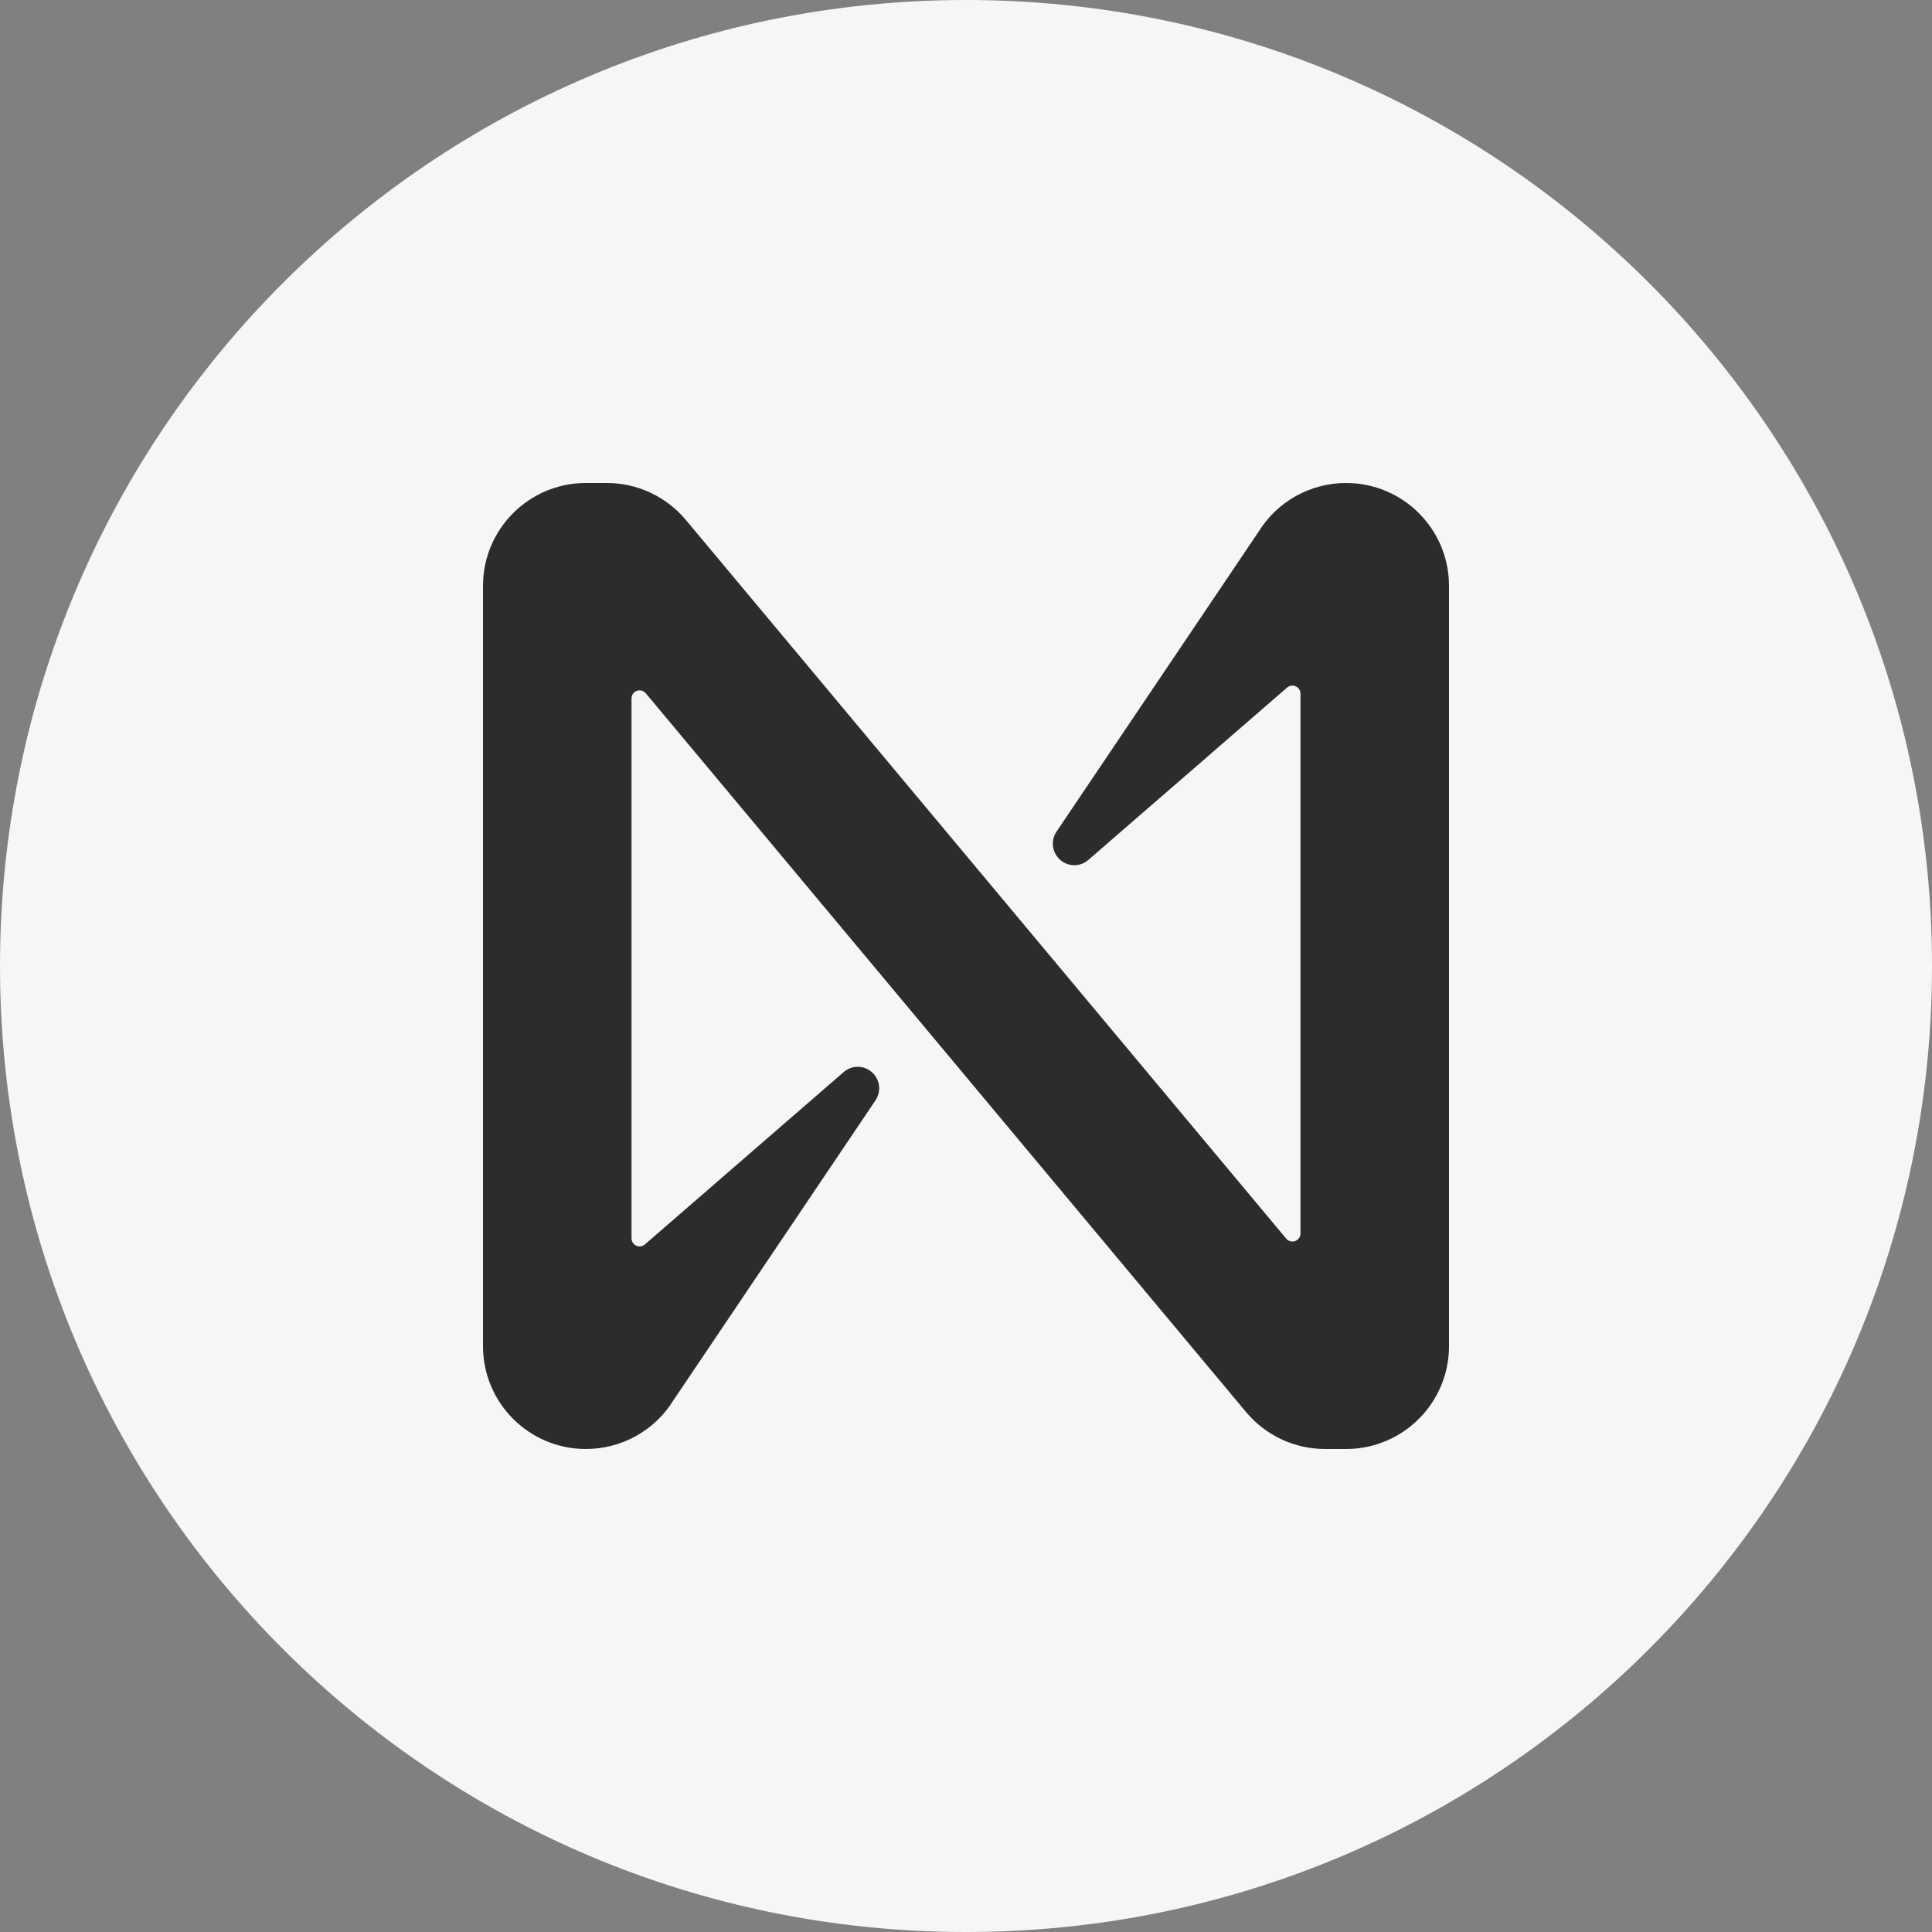<svg width="24" height="24" viewBox="0 0 24 24" fill="none" xmlns="http://www.w3.org/2000/svg">
<rect x="0" y="0" width="24" height="24" fill="#808080" stroke="none"/>
<path d="M0 12C0 5.373 5.373 0 12 0C18.627 0 24 5.373 24 12C24 18.627 18.627 24 12 24C5.373 24 0 18.627 0 12Z" fill="#F6F6F6"/>
<path d="M15.632 6.609C15.865 6.23 16.277 6 16.722 6C17.428 6 18 6.572 18 7.278V16.722C18 17.428 17.427 18 16.721 18H16.46C16.084 18 15.727 17.834 15.484 17.547L8.022 8.612C8.003 8.589 7.975 8.576 7.945 8.576C7.89 8.576 7.845 8.62 7.845 8.676V15.382C7.845 15.407 7.854 15.431 7.87 15.45C7.907 15.491 7.971 15.495 8.012 15.458L10.481 13.317C10.571 13.239 10.703 13.23 10.802 13.297C10.925 13.379 10.958 13.544 10.877 13.667L8.368 17.391C8.135 17.77 7.723 18 7.278 18C6.572 18 6 17.428 6 16.722V7.278C6 6.572 6.572 6 7.278 6H7.539C7.915 6 8.272 6.166 8.515 6.453L15.978 15.387C15.997 15.41 16.025 15.423 16.055 15.423C16.11 15.423 16.155 15.378 16.155 15.323V8.618C16.155 8.593 16.146 8.569 16.13 8.55C16.093 8.509 16.029 8.505 15.988 8.542L13.519 10.683C13.429 10.761 13.297 10.77 13.198 10.703C13.075 10.621 13.042 10.456 13.123 10.333L15.632 6.609Z" fill="#2C2C2C"/>
</svg>
